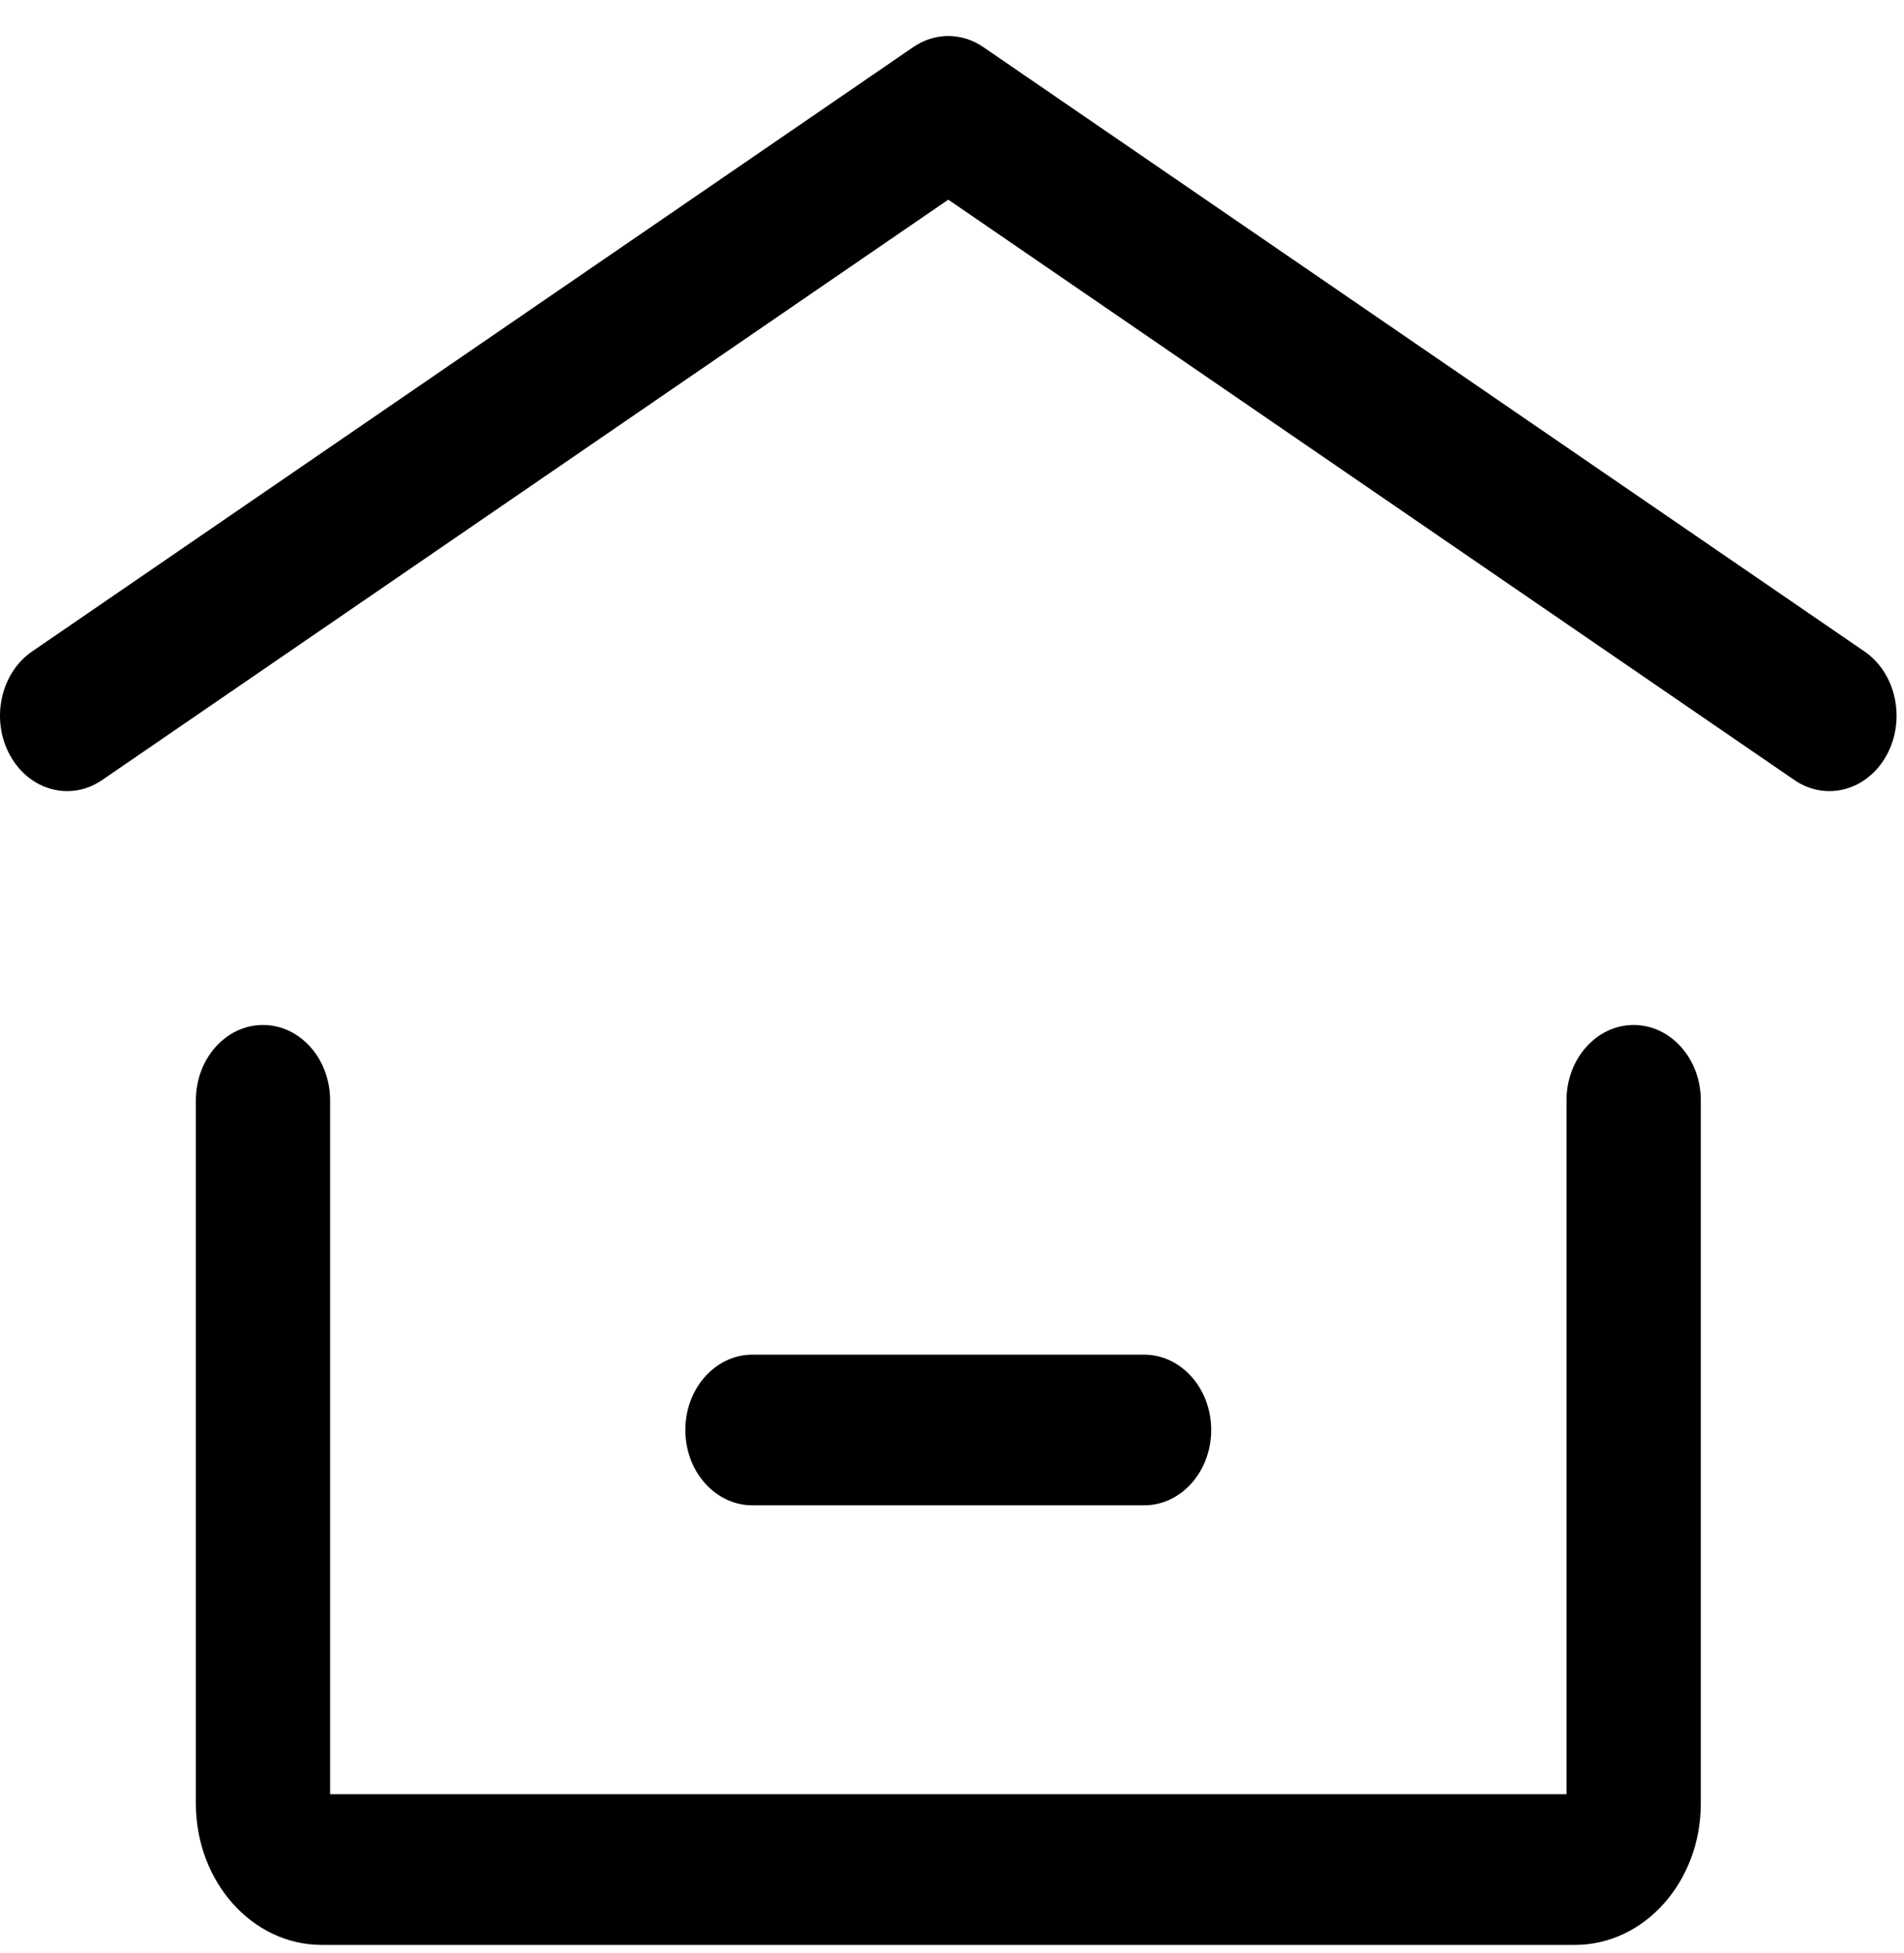 <svg width="39" height="40" viewBox="0 0 39 40" fill="none" xmlns="http://www.w3.org/2000/svg">
<g id="&#240;&#159;&#166;&#134; icon &#34;home alt slim horizontal&#34;">
<path id="Vector (Stroke)" fill-rule="evenodd" clip-rule="evenodd" d="M18.707 0.964C19.147 0.662 19.701 0.662 20.141 0.964L38.19 13.342C38.838 13.786 39.042 14.736 38.646 15.463C38.25 16.191 37.404 16.42 36.755 15.976L19.424 4.089L2.092 15.976C1.444 16.42 0.598 16.191 0.202 15.463C-0.194 14.736 0.01 13.786 0.658 13.342L18.707 0.964Z" fill="black"/>
<path id="Vector (Stroke)_2" fill-rule="evenodd" clip-rule="evenodd" d="M5.387 20.992C6.146 20.992 6.762 21.683 6.762 22.536V36.746H32.087V22.536C32.087 21.683 32.703 20.992 33.462 20.992C34.222 20.992 34.838 21.683 34.838 22.536V36.939C34.838 38.537 33.683 39.833 32.259 39.833H6.59C5.166 39.833 4.012 38.537 4.012 36.939V22.536C4.012 21.683 4.627 20.992 5.387 20.992Z" fill="black"/>
<path id="Vector (Stroke)_3" fill-rule="evenodd" clip-rule="evenodd" d="M14.038 29.287C14.038 28.435 14.653 27.744 15.413 27.744H23.434C24.194 27.744 24.809 28.435 24.809 29.287C24.809 30.139 24.194 30.83 23.434 30.83H15.413C14.653 30.83 14.038 30.139 14.038 29.287Z" fill="black"/>
</g>
</svg>
